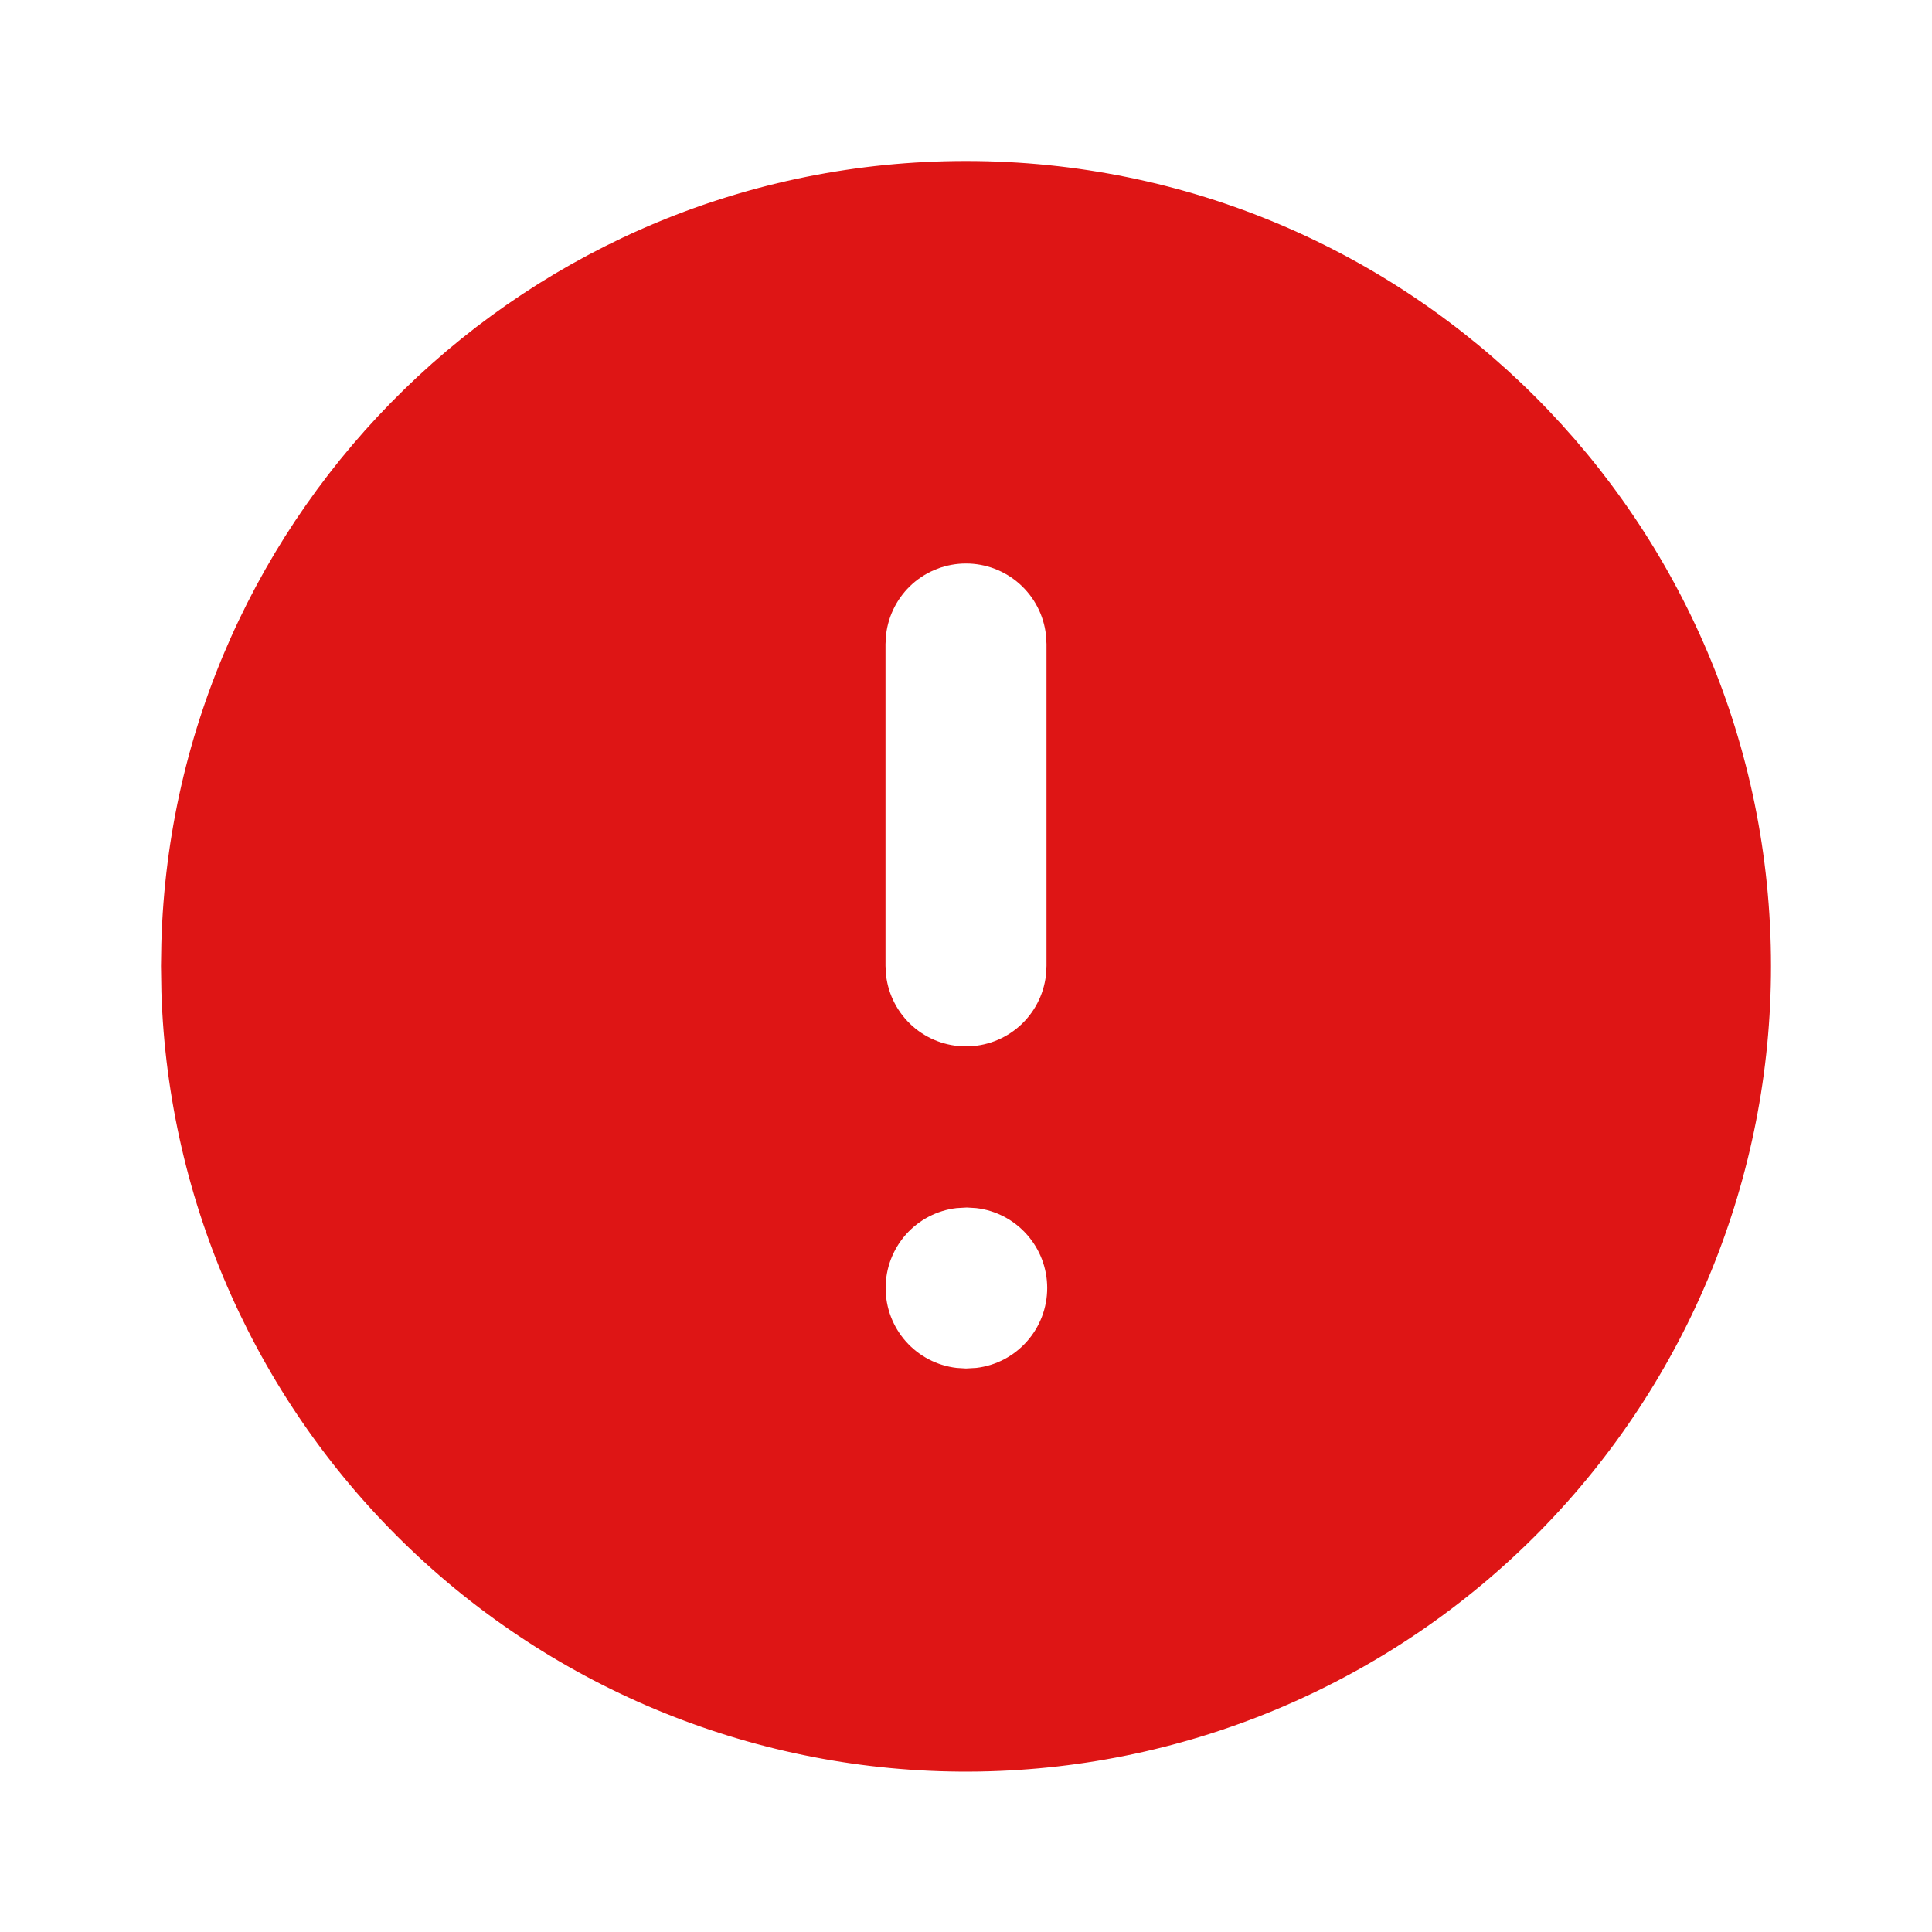 <svg width="33" height="33" viewBox="0 0 33 33" fill="none" xmlns="http://www.w3.org/2000/svg">
<path d="M16.5 2.75C24.094 2.75 30.25 8.906 30.25 16.5C30.253 20.11 28.836 23.576 26.305 26.151C23.774 28.725 20.332 30.201 16.723 30.259C13.113 30.318 9.625 28.954 7.013 26.463C4.4 23.972 2.871 20.554 2.757 16.945L2.75 16.5L2.756 16.115C2.959 8.7 9.034 2.75 16.5 2.75ZM16.514 20.625L16.339 20.635C16.005 20.674 15.697 20.835 15.473 21.087C15.25 21.339 15.127 21.663 15.127 22C15.127 22.337 15.25 22.661 15.473 22.913C15.697 23.165 16.005 23.326 16.339 23.365L16.5 23.375L16.675 23.365C17.009 23.326 17.317 23.165 17.54 22.913C17.764 22.661 17.887 22.337 17.887 22C17.887 21.663 17.764 21.339 17.54 21.087C17.317 20.835 17.009 20.674 16.675 20.635L16.514 20.625ZM16.5 9.625C16.163 9.625 15.838 9.749 15.586 9.972C15.335 10.196 15.174 10.505 15.135 10.839L15.125 11V16.5L15.135 16.661C15.174 16.995 15.335 17.303 15.587 17.527C15.839 17.75 16.163 17.873 16.5 17.873C16.837 17.873 17.161 17.75 17.413 17.527C17.665 17.303 17.826 16.995 17.865 16.661L17.875 16.5V11L17.865 10.839C17.826 10.505 17.665 10.196 17.413 9.972C17.162 9.749 16.837 9.625 16.5 9.625Z" fill="#DE1515"/>
</svg>
